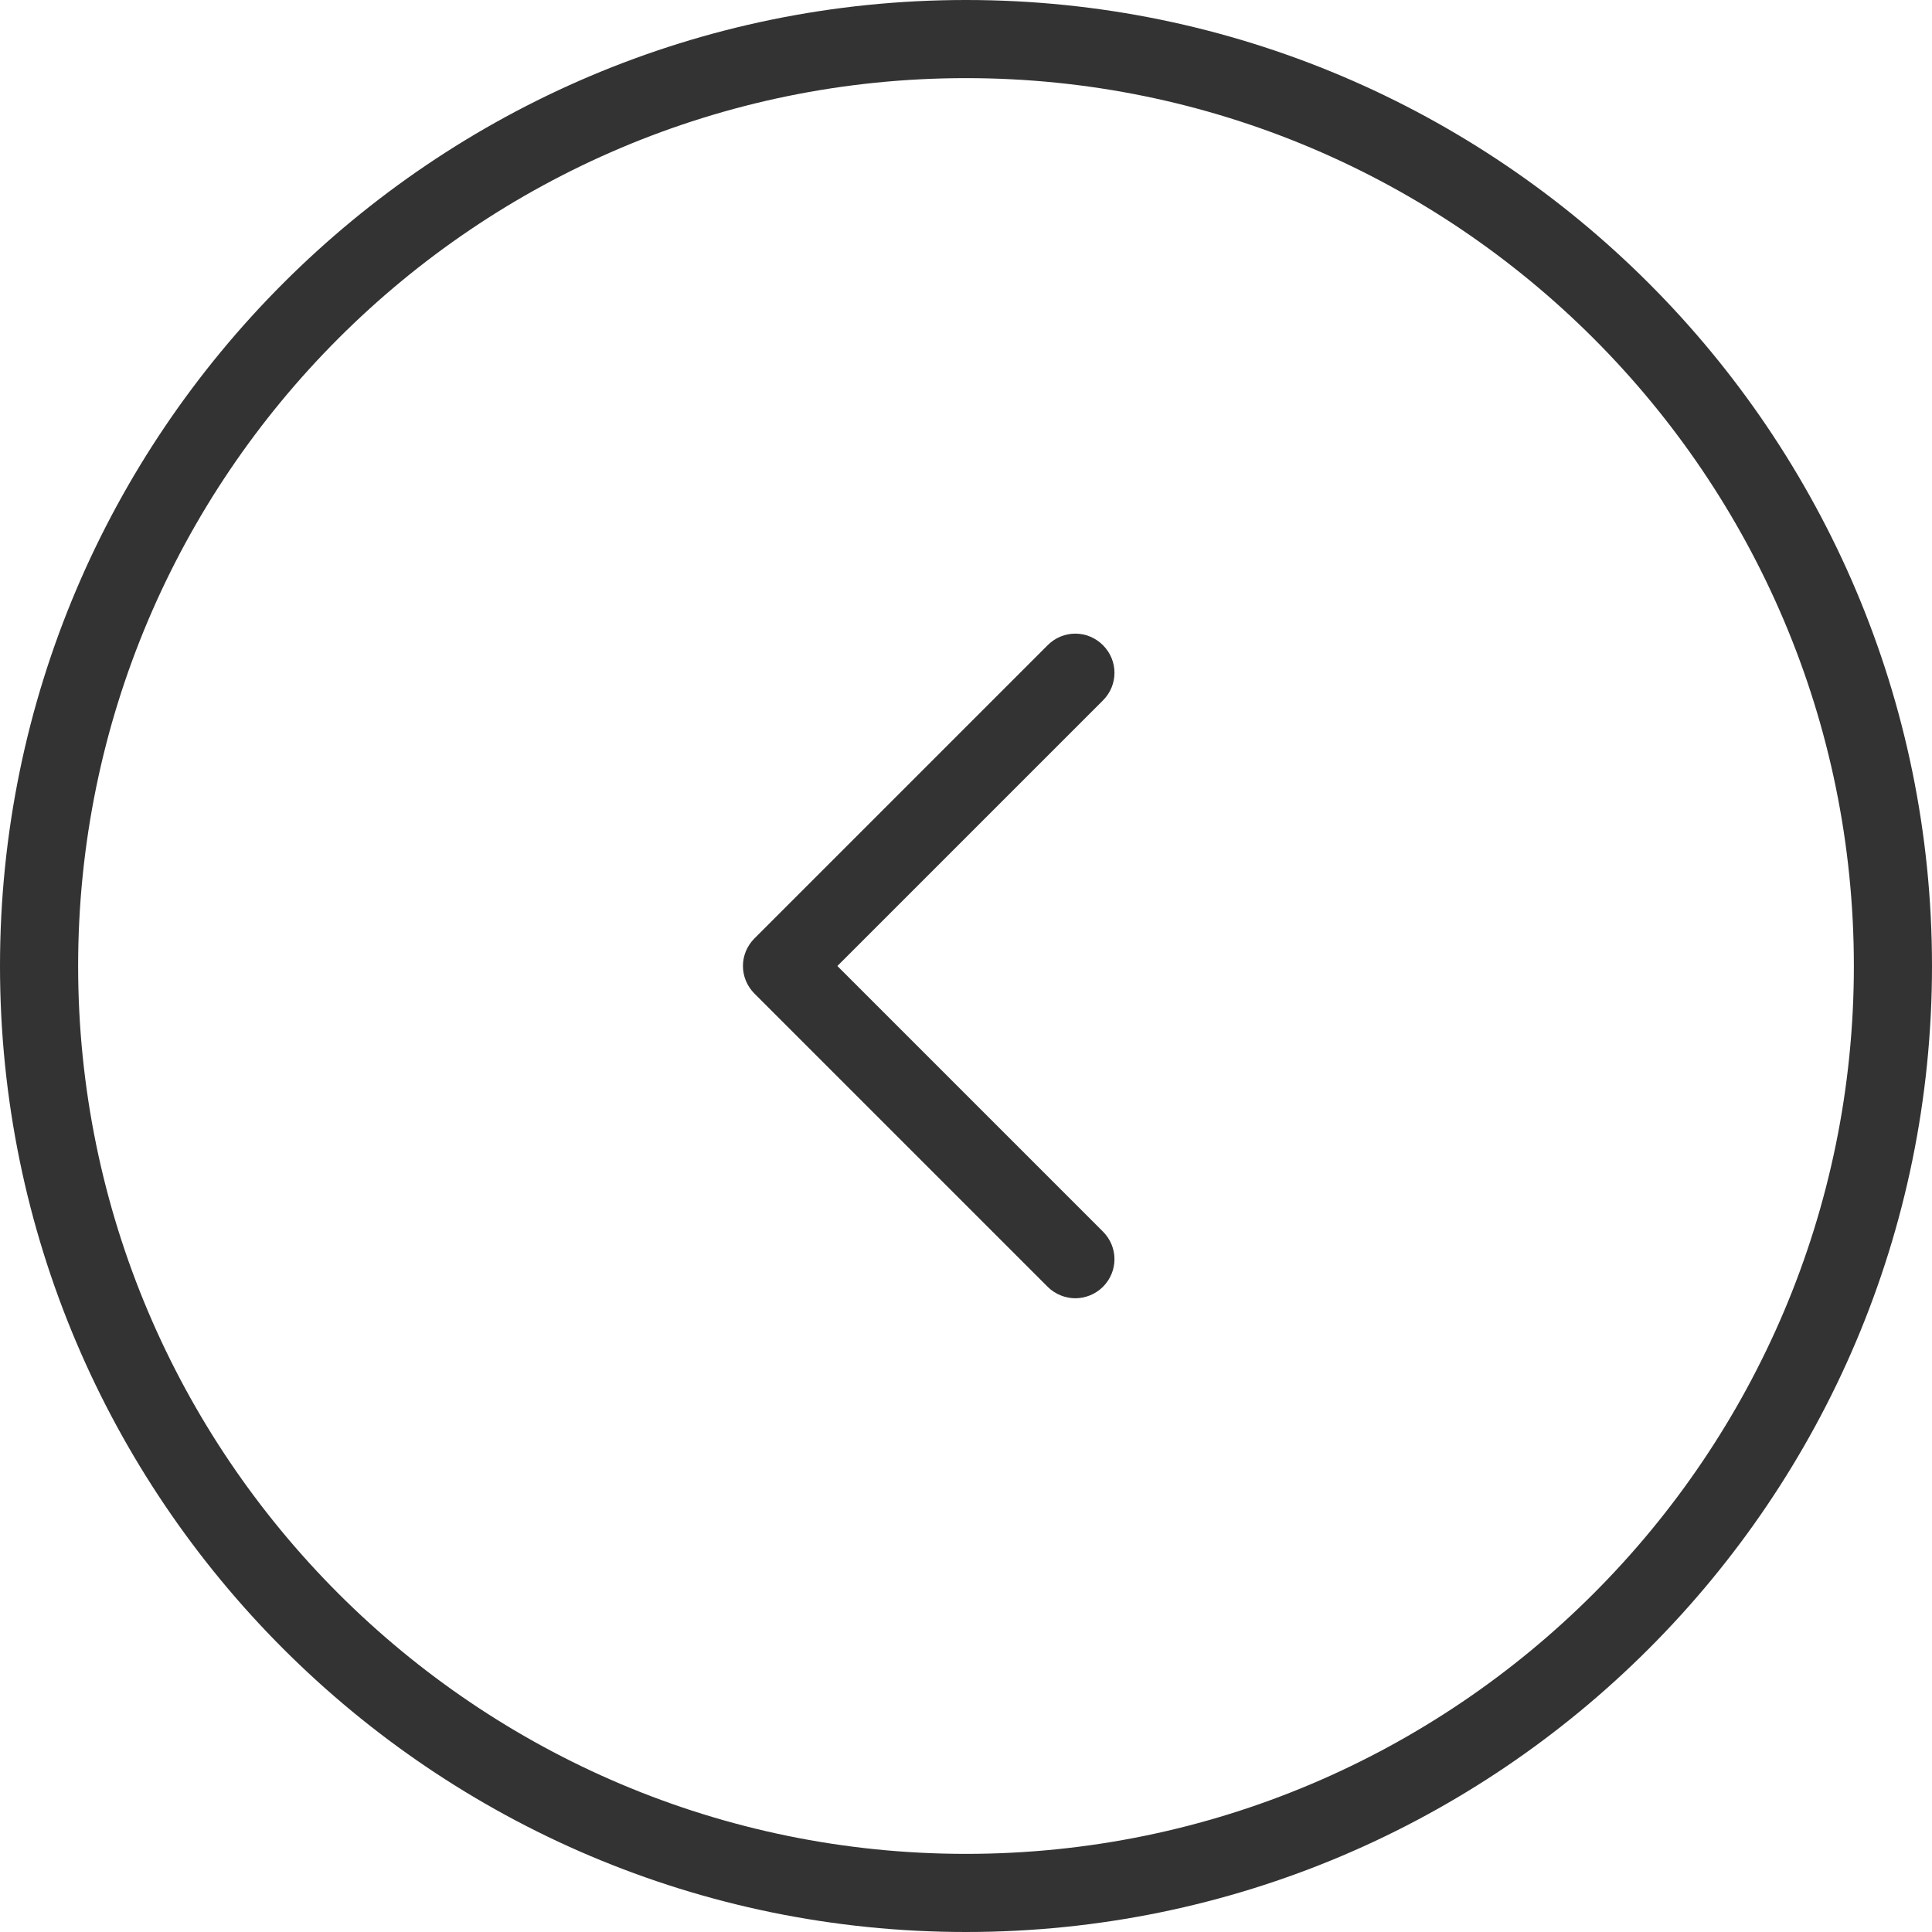 <svg width="50" height="50" viewBox="0 0 50 50" fill="none" xmlns="http://www.w3.org/2000/svg">
<path d="M25 50C38.787 50 50 38.787 50 25C50 11.213 38.787 0 25 0C11.213 0 0 11.213 0 25C0 38.787 11.213 50 25 50ZM25 2.022C37.674 2.022 47.978 12.326 47.978 25C47.978 37.674 37.674 47.978 25 47.978C12.326 47.978 2.022 37.674 2.022 25C2.022 12.326 12.326 2.022 25 2.022Z" fill="#333333"/>
<path d="M27.114 33.303C27.308 33.497 27.573 33.599 27.829 33.599C28.084 33.599 28.35 33.497 28.544 33.303C28.942 32.904 28.942 32.271 28.544 31.873L21.671 25L28.544 18.127C28.942 17.729 28.942 17.095 28.544 16.697C28.145 16.299 27.512 16.299 27.114 16.697L19.526 24.285C19.128 24.683 19.128 25.316 19.526 25.715L27.114 33.303Z" fill="#333333"/>
</svg>
